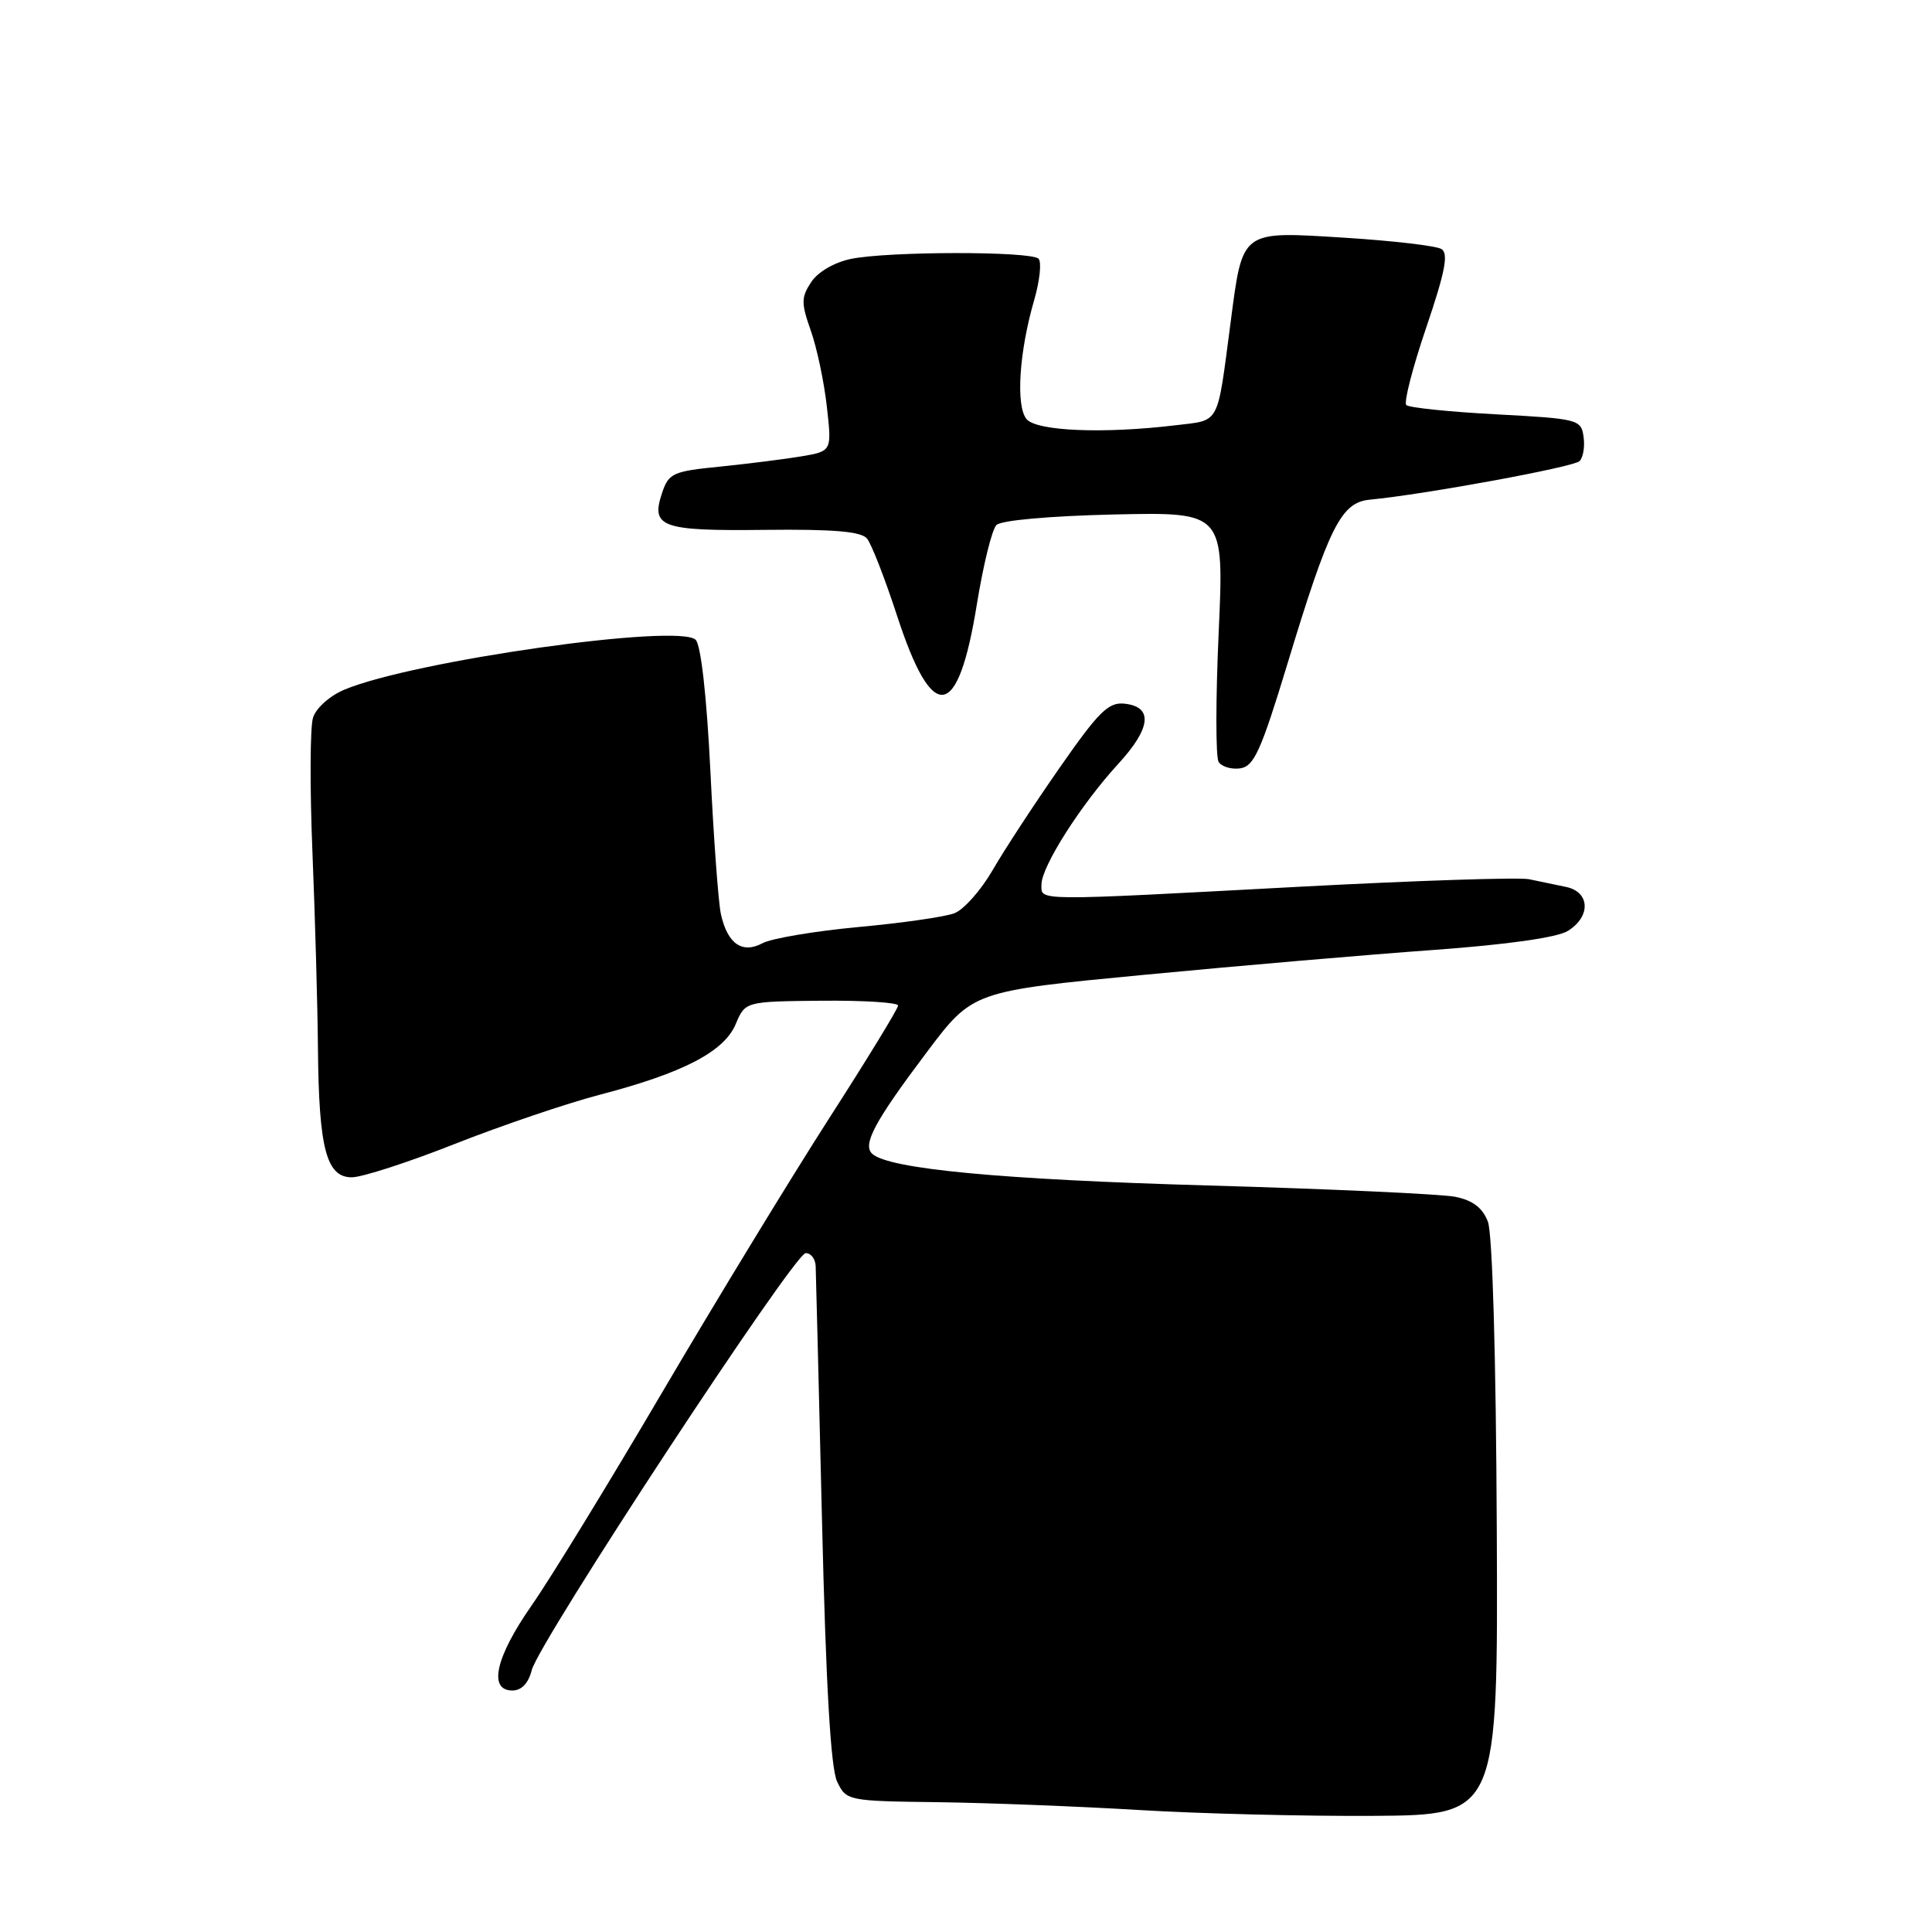 <?xml version="1.0" encoding="UTF-8" standalone="no"?>
<!DOCTYPE svg PUBLIC "-//W3C//DTD SVG 1.1//EN" "http://www.w3.org/Graphics/SVG/1.1/DTD/svg11.dtd" >
<svg xmlns="http://www.w3.org/2000/svg" xmlns:xlink="http://www.w3.org/1999/xlink" version="1.1" viewBox="0 0 256 256">
 <g >
 <path fill="currentColor"
d=" M 198.33 202.50 C 198.23 179.76 197.76 163.45 197.15 161.87 C 196.44 160.03 195.15 159.05 192.82 158.58 C 190.99 158.22 176.22 157.54 160.00 157.08 C 132.62 156.30 117.82 154.90 115.58 152.89 C 114.24 151.68 115.90 148.59 122.82 139.40 C 128.89 131.34 128.89 131.34 151.70 129.16 C 164.24 127.96 181.47 126.48 190.00 125.87 C 199.73 125.16 206.34 124.23 207.75 123.35 C 210.83 121.44 210.69 118.18 207.50 117.52 C 206.12 117.23 203.92 116.78 202.60 116.50 C 201.27 116.23 187.66 116.68 172.35 117.49 C 136.61 119.40 138.00 119.41 138.00 117.20 C 138.00 114.82 143.24 106.59 148.19 101.20 C 152.54 96.46 152.82 93.64 148.99 93.24 C 146.88 93.01 145.57 94.31 140.40 101.74 C 137.04 106.56 133.04 112.67 131.51 115.33 C 129.97 117.98 127.70 120.54 126.46 121.01 C 125.22 121.49 119.48 122.31 113.71 122.84 C 107.94 123.38 102.23 124.34 101.04 124.98 C 98.34 126.42 96.39 125.06 95.52 121.11 C 95.19 119.60 94.56 111.07 94.13 102.15 C 93.64 92.27 92.88 85.48 92.18 84.78 C 89.97 82.57 54.80 87.55 45.64 91.38 C 43.72 92.18 41.88 93.82 41.48 95.08 C 41.08 96.32 41.05 104.35 41.40 112.92 C 41.75 121.49 42.08 133.22 42.13 139.00 C 42.25 152.18 43.25 156.00 46.61 156.00 C 47.96 156.00 54.12 154.01 60.28 151.57 C 66.45 149.14 75.07 146.21 79.43 145.07 C 90.51 142.18 95.94 139.36 97.48 135.71 C 98.75 132.70 98.75 132.70 108.87 132.60 C 114.44 132.55 119.00 132.84 119.00 133.24 C 119.00 133.65 114.87 140.40 109.83 148.24 C 104.79 156.09 94.87 172.37 87.78 184.43 C 80.70 196.48 72.90 209.22 70.45 212.72 C 65.67 219.57 64.66 224.00 67.89 224.00 C 69.11 224.00 70.02 223.04 70.46 221.30 C 71.39 217.59 105.20 166.12 106.75 166.05 C 107.44 166.02 108.03 166.79 108.08 167.75 C 108.12 168.71 108.50 183.90 108.92 201.50 C 109.44 223.41 110.08 234.31 110.92 236.07 C 112.14 238.61 112.31 238.65 124.33 238.80 C 131.02 238.89 143.03 239.36 151.00 239.84 C 158.97 240.32 172.93 240.67 182.00 240.61 C 198.50 240.50 198.50 240.50 198.33 202.50 Z  M 170.58 88.00 C 176.12 69.72 177.70 66.58 181.50 66.21 C 188.80 65.51 208.51 61.89 209.30 61.10 C 209.78 60.62 210.02 59.17 209.83 57.87 C 209.51 55.58 209.12 55.48 198.23 54.90 C 192.04 54.57 186.69 54.02 186.34 53.67 C 185.99 53.32 187.18 48.71 188.98 43.41 C 191.49 36.02 191.96 33.59 191.00 33.00 C 190.31 32.57 184.54 31.90 178.19 31.50 C 164.32 30.64 164.68 30.37 163.05 42.81 C 161.24 56.54 161.73 55.63 155.77 56.35 C 146.22 57.50 137.35 57.13 136.02 55.53 C 134.58 53.79 135.04 46.62 137.03 39.78 C 137.78 37.19 138.04 34.71 137.61 34.28 C 136.60 33.27 117.63 33.29 112.74 34.31 C 110.54 34.77 108.36 36.04 107.48 37.39 C 106.15 39.41 106.15 40.17 107.44 43.82 C 108.24 46.09 109.20 50.62 109.56 53.87 C 110.23 59.78 110.23 59.78 106.19 60.47 C 103.97 60.84 99.11 61.45 95.40 61.83 C 89.14 62.45 88.60 62.70 87.72 65.34 C 86.21 69.86 87.63 70.37 101.38 70.21 C 110.43 70.11 114.11 70.42 114.88 71.36 C 115.47 72.06 117.25 76.65 118.85 81.54 C 123.57 96.04 126.94 95.57 129.44 80.07 C 130.28 74.88 131.44 70.16 132.03 69.57 C 132.65 68.94 139.09 68.37 147.65 68.17 C 162.20 67.85 162.20 67.85 161.48 83.82 C 161.08 92.61 161.08 100.31 161.47 100.95 C 161.87 101.59 163.16 101.98 164.34 101.81 C 166.16 101.55 167.09 99.49 170.58 88.00 Z "/>
</g>
</svg>